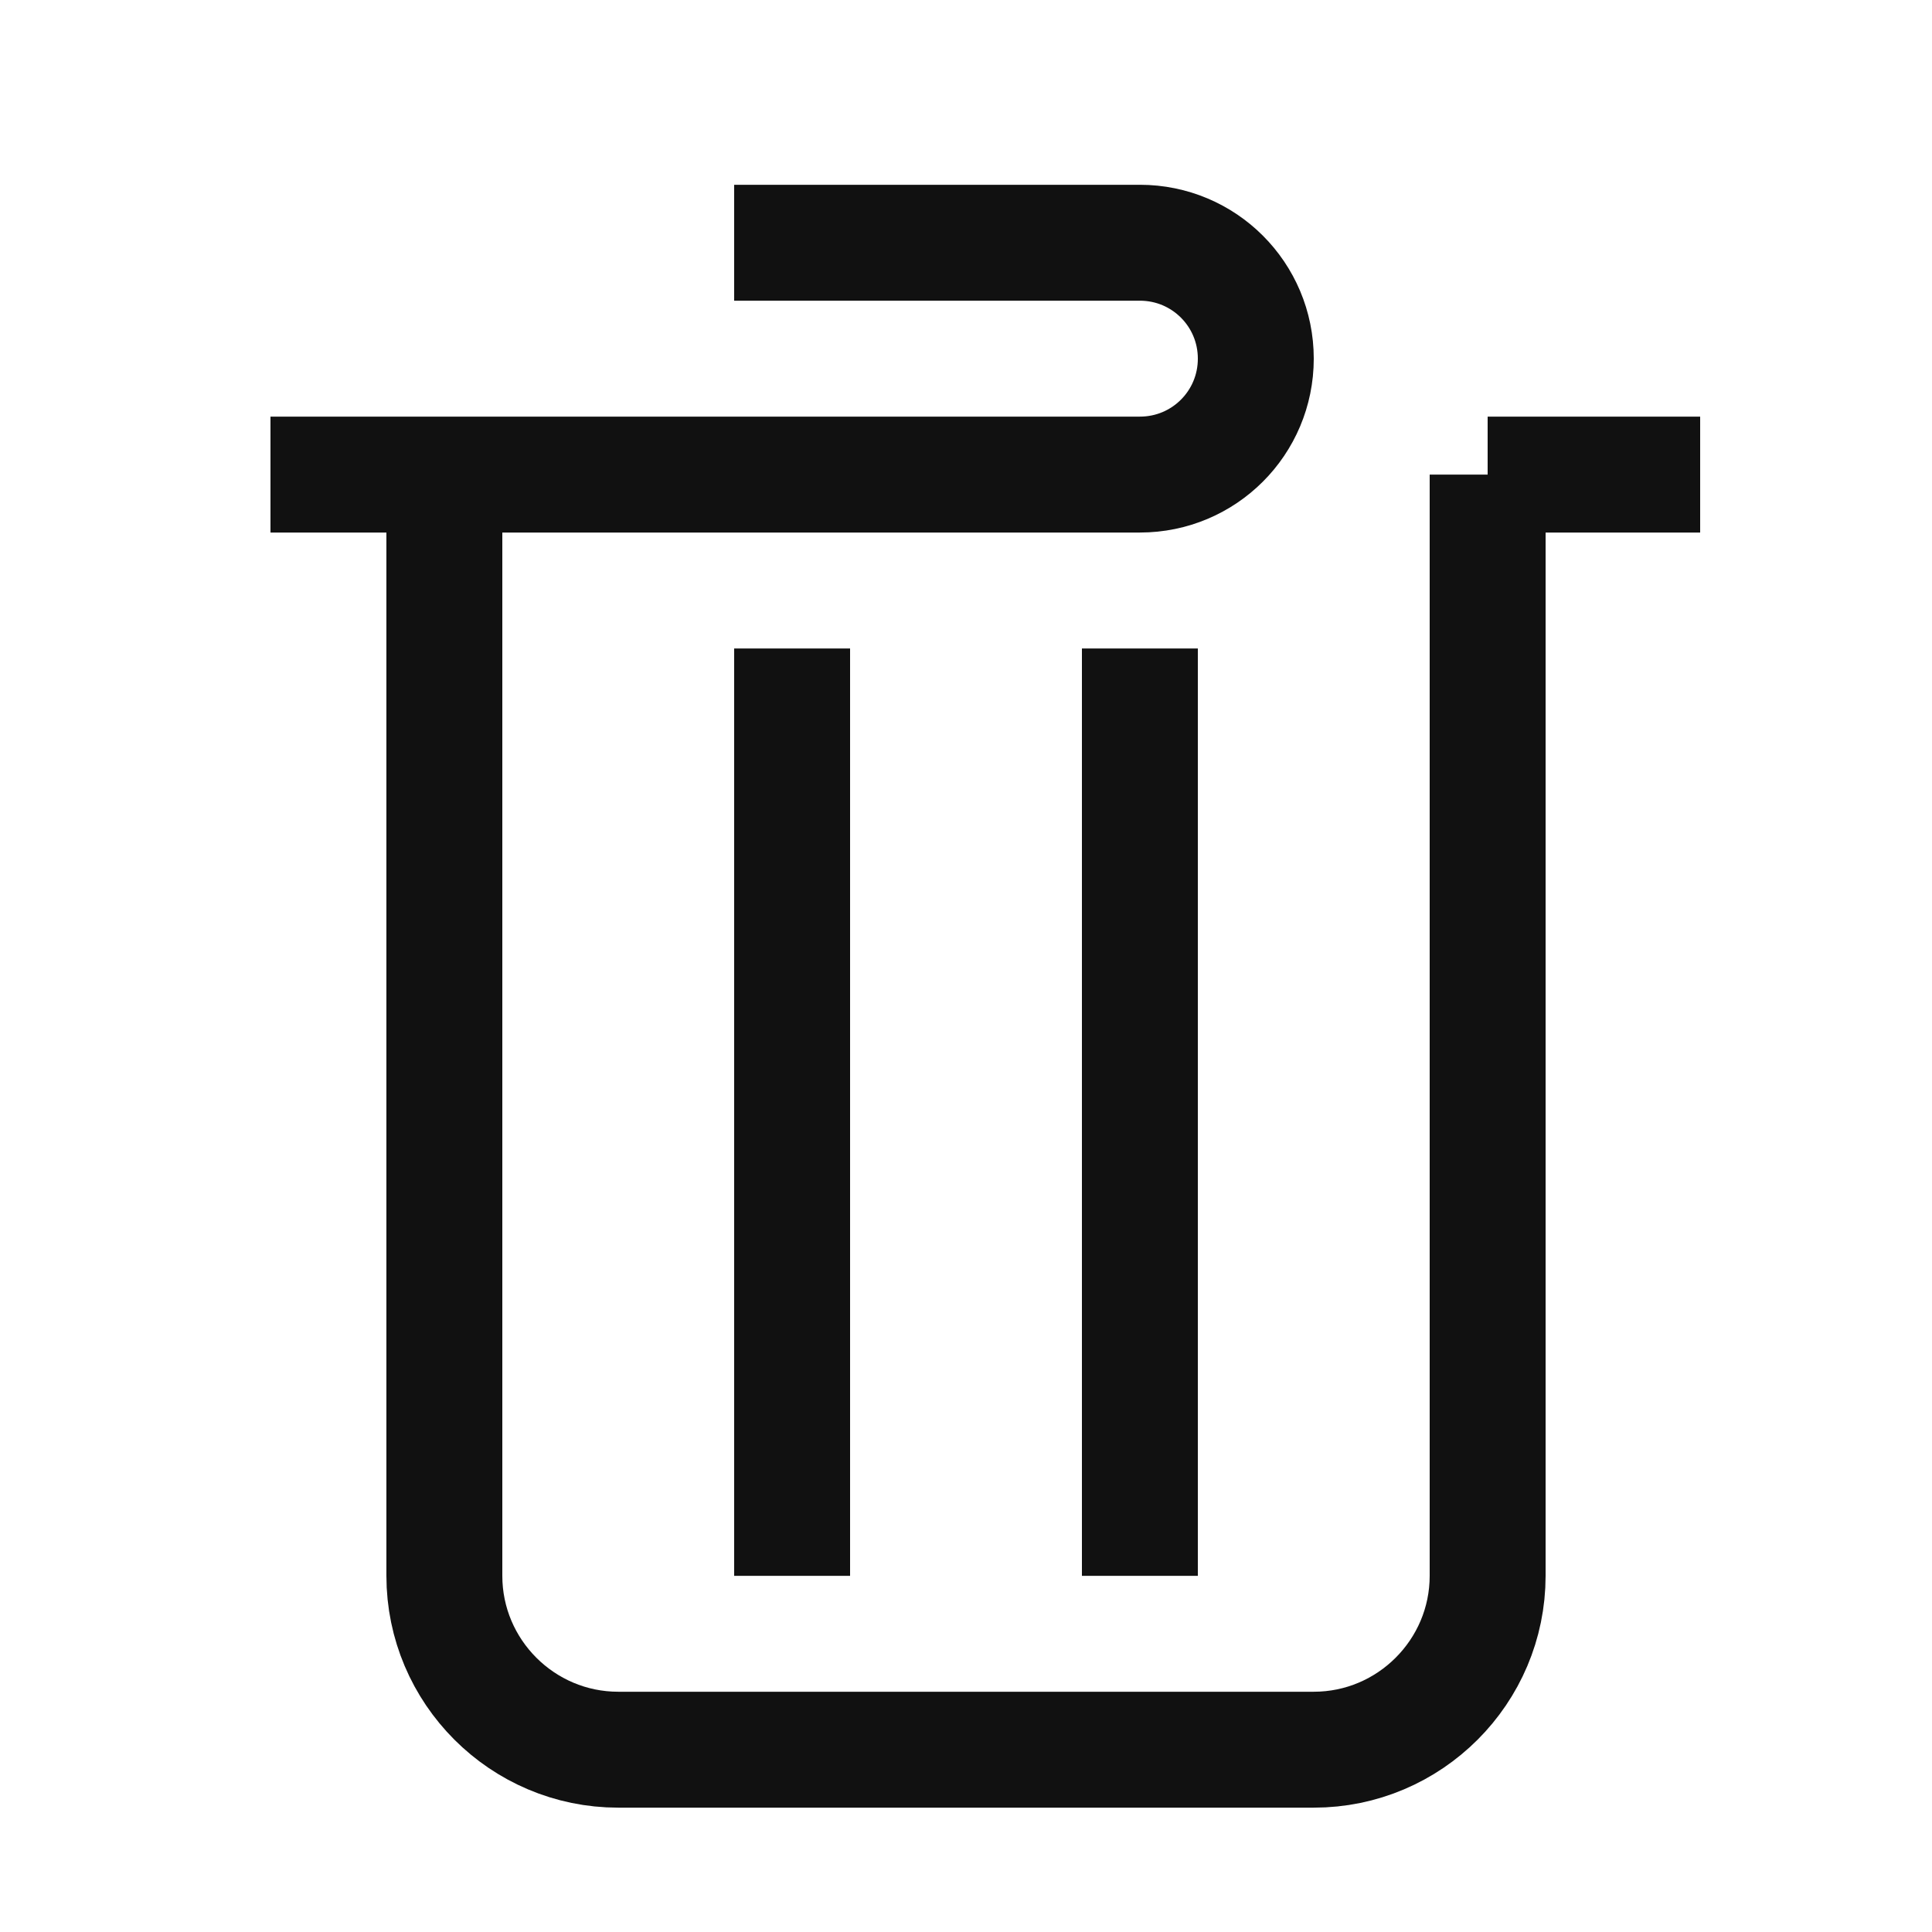 <svg width="25" height="25" viewBox="0 0 25 25" fill="none" xmlns="http://www.w3.org/2000/svg">
<g clip-path="url(#clip0_1_5374)">
<path d="M14.75 8.391V20.391M10.25 8.391V20.391M5.75 6.891V20.391C5.75 21.631 6.76 22.641 8 22.641H17C18.24 22.641 19.25 21.631 19.25 20.391V6.141M19.25 6.141H22M19.25 6.141H21.5M9.5 3.141H14.75C15.58 3.141 16.25 3.811 16.25 4.641C16.25 5.471 15.58 6.141 14.75 6.141H3.5" stroke="#111111" stroke-width="1.5" stroke-miterlimit="10"/>
</g>
<defs>
<clipPath id="clip0_1_5374">
<rect width="24" height="24" fill="white" transform="translate(0.5 0.891)"/>
</clipPath>
</defs>
</svg>
